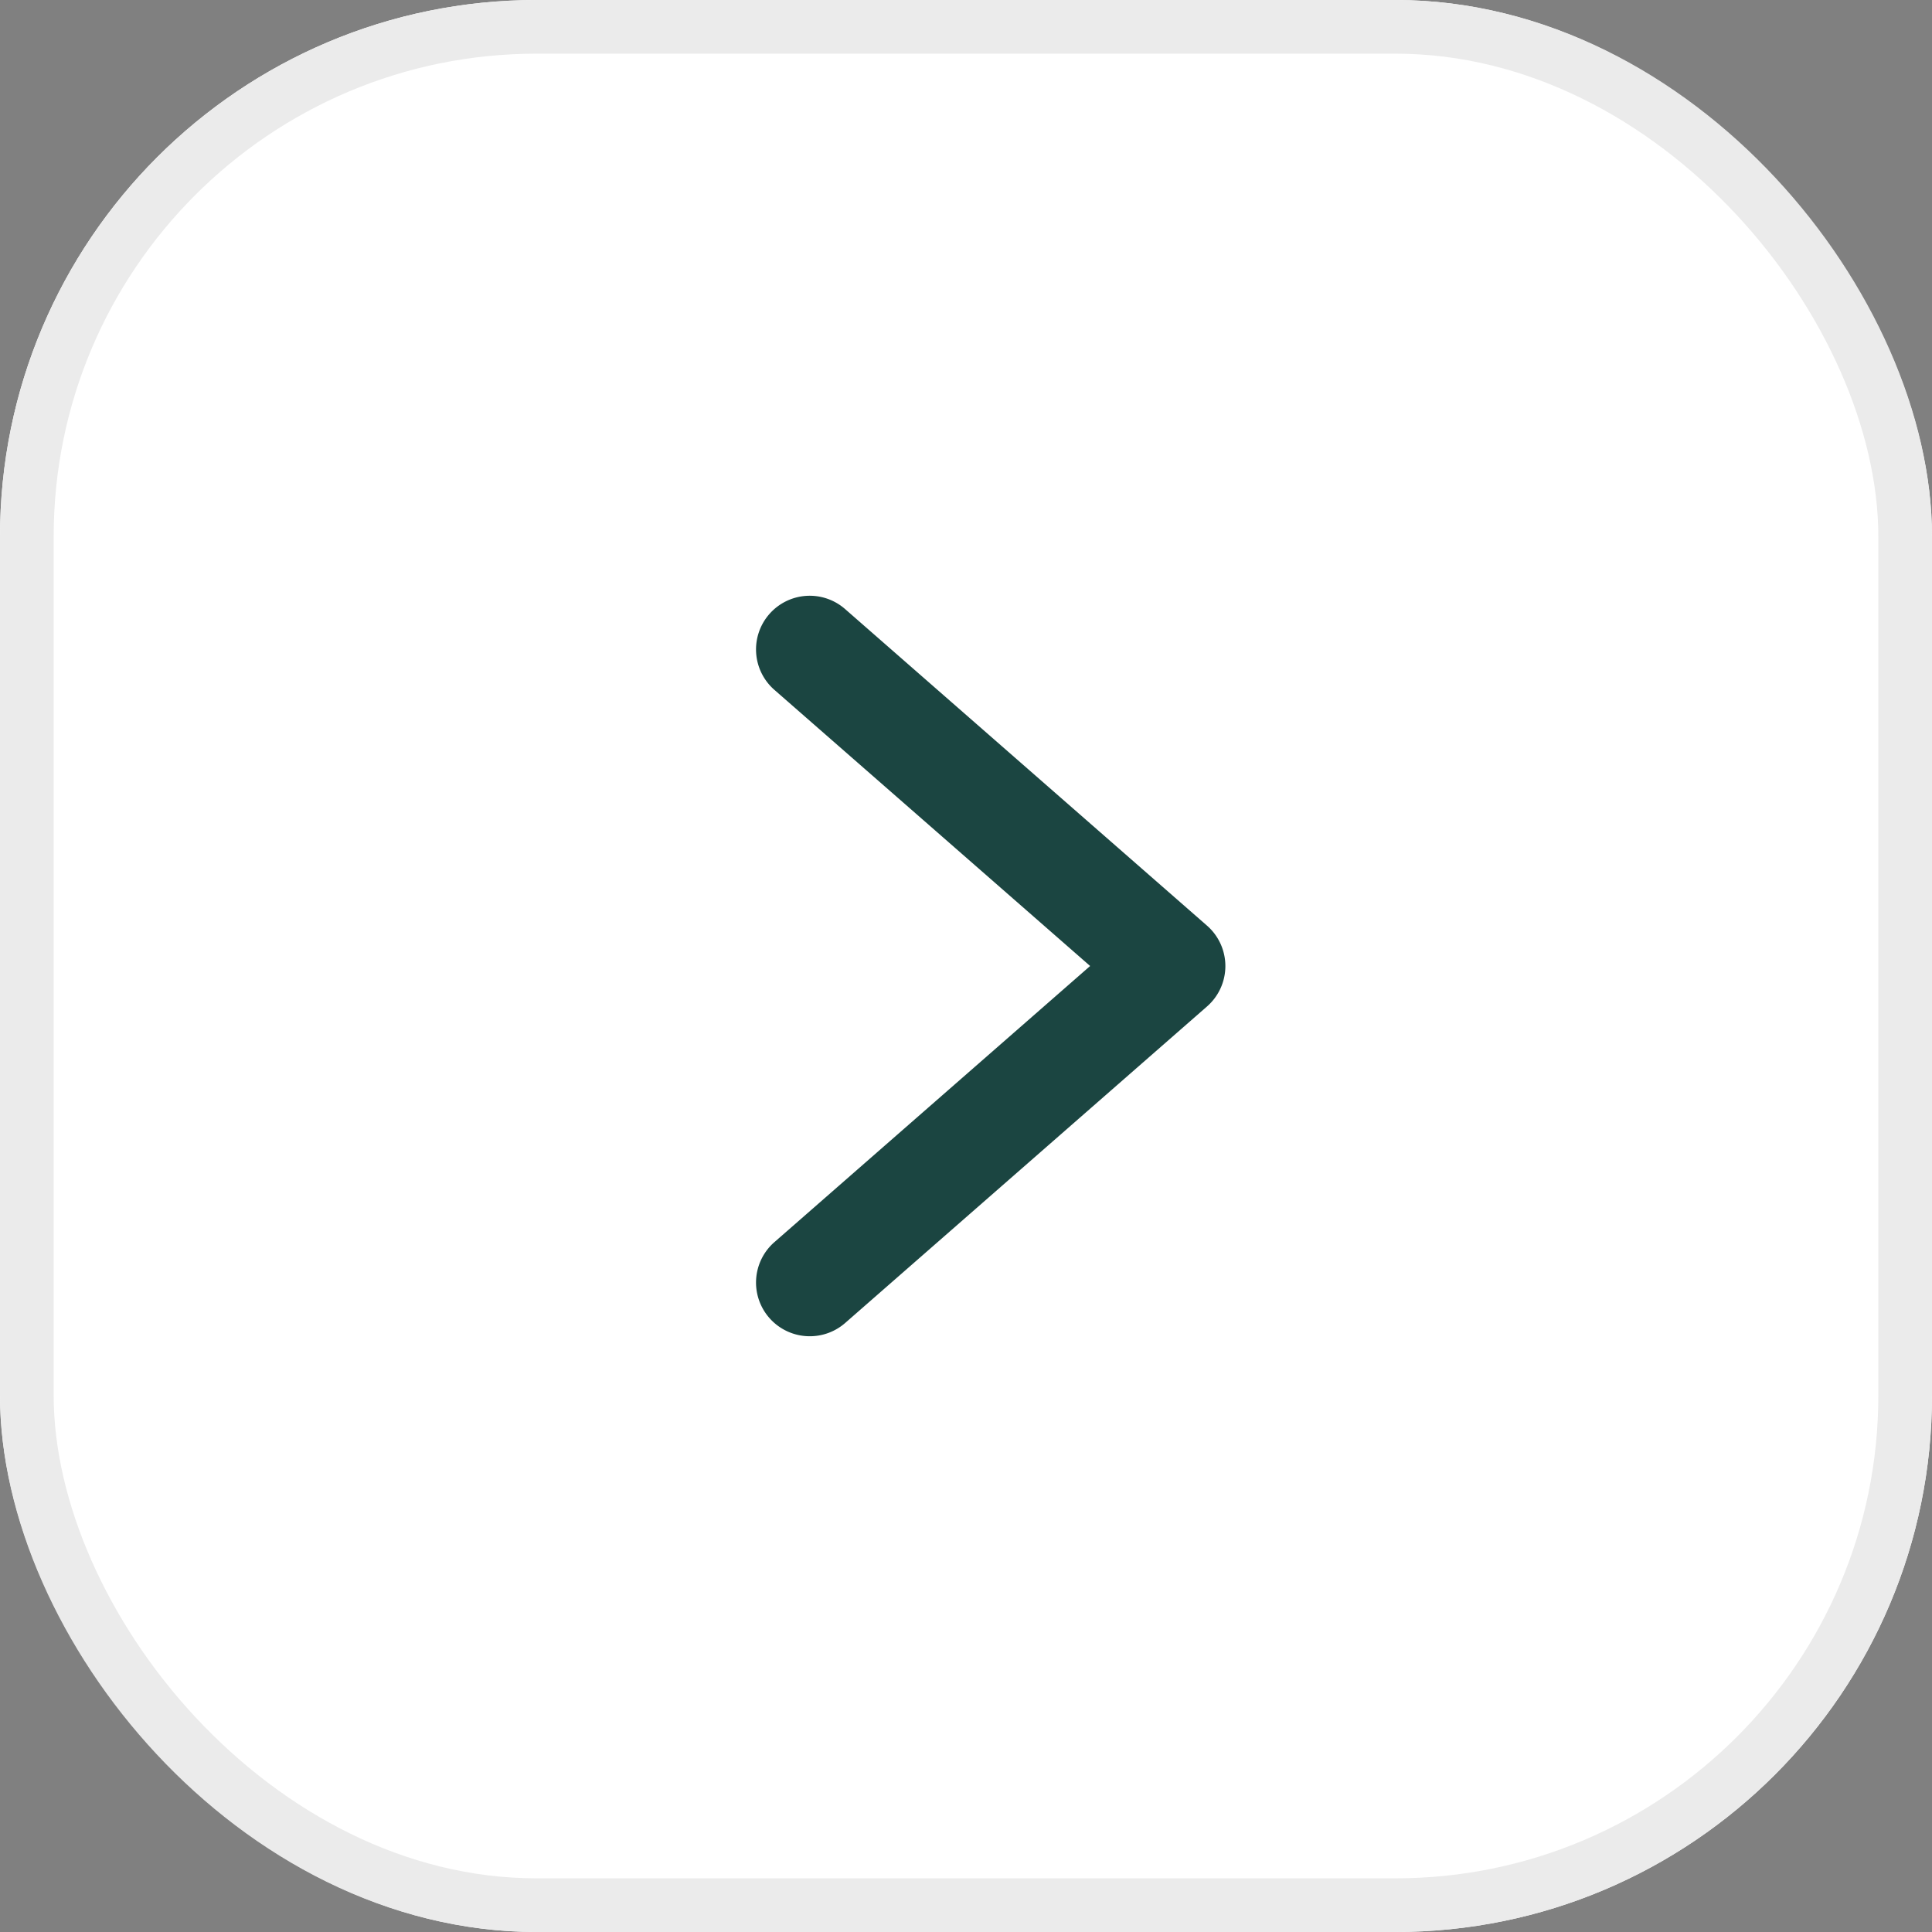 <svg xmlns="http://www.w3.org/2000/svg" width="36" height="36" viewBox="0 0 36 36">
  <rect x="0" y="0" width="36" height="36" fill="#808080" stroke="none"/>
  <g id="Group_10811" data-name="Group 10811" transform="translate(-5 -4)">
    <g id="Rectangle_1047" data-name="Rectangle 1047" transform="translate(5 4)" fill="#fff" stroke="#ebebeb" stroke-width="1">
      <rect width="36" height="36" rx="10" stroke="none"/>
      <rect x="0.5" y="0.5" width="35" height="35" rx="9.5" fill="none"/>
    </g>
    <path id="Path_5302" data-name="Path 5302" d="M-1724.386-7315.269a1,1,0,0,1-.753-.342,1,1,0,0,1,.094-1.411l5.884-5.146-5.884-5.146a1,1,0,0,1-.094-1.411,1,1,0,0,1,1.411-.095l6.745,5.9a1,1,0,0,1,.342.753,1,1,0,0,1-.342.753l-6.745,5.9A1,1,0,0,1-1724.386-7315.269Z" transform="translate(1744.474 7344.168)" fill="#1b4541"/>
  </g>
</svg>
